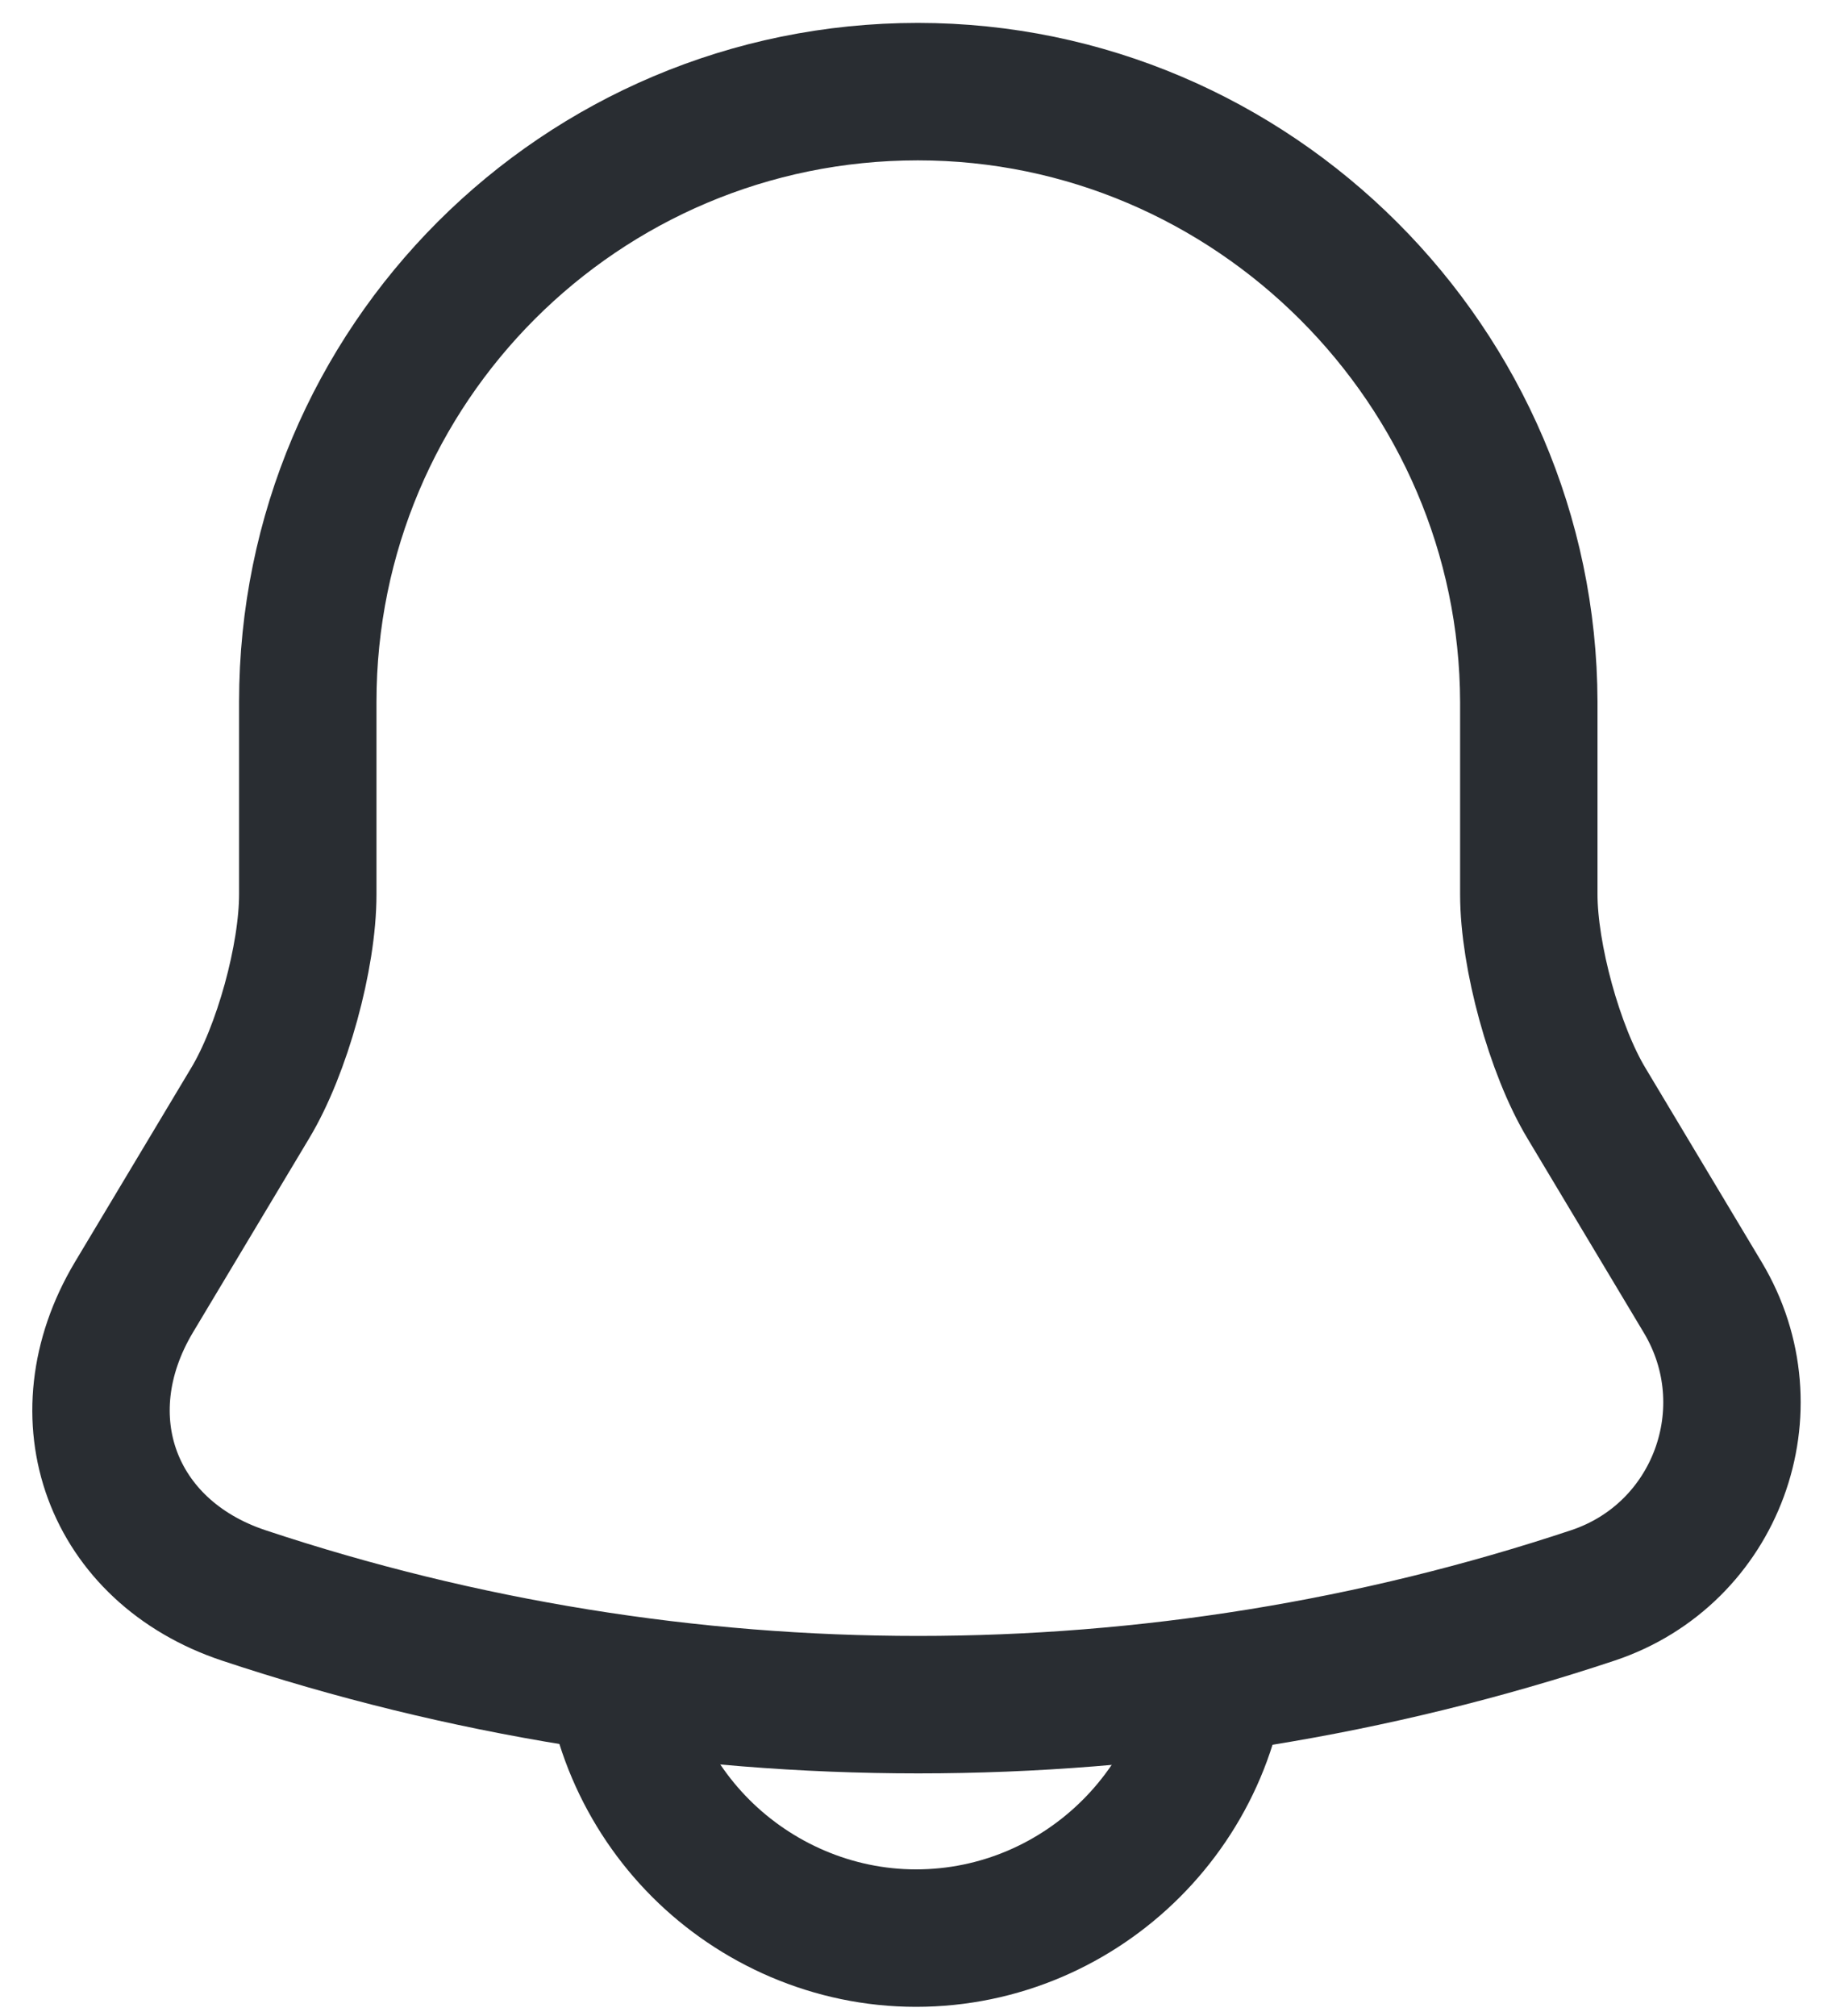<svg width="20" height="22" viewBox="0 0 20 22" fill="none" xmlns="http://www.w3.org/2000/svg">
<path d="M10.02 1C6.34 1 3.36 3.98 3.36 7.66V9.76C3.36 10.44 3.08 11.46 2.73 12.04L1.46 14.16C0.68 15.47 1.22 16.93 2.66 17.41C7.44 19 12.61 19 17.39 17.41C18.74 16.96 19.32 15.38 18.59 14.16L17.32 12.04C16.97 11.46 16.69 10.43 16.69 9.76V7.66C16.68 4 13.68 1 10.02 1Z" stroke="#292D32" stroke-width="1.5" stroke-miterlimit="10" stroke-linecap="round"/>
<path d="M13.33 17.82C13.33 19.65 11.83 21.15 10 21.15C9.09 21.15 8.25 20.77 7.65 20.17C7.05 19.57 6.67 18.73 6.67 17.82" stroke="#292D32" stroke-width="1.5" stroke-miterlimit="10"/>
</svg>
